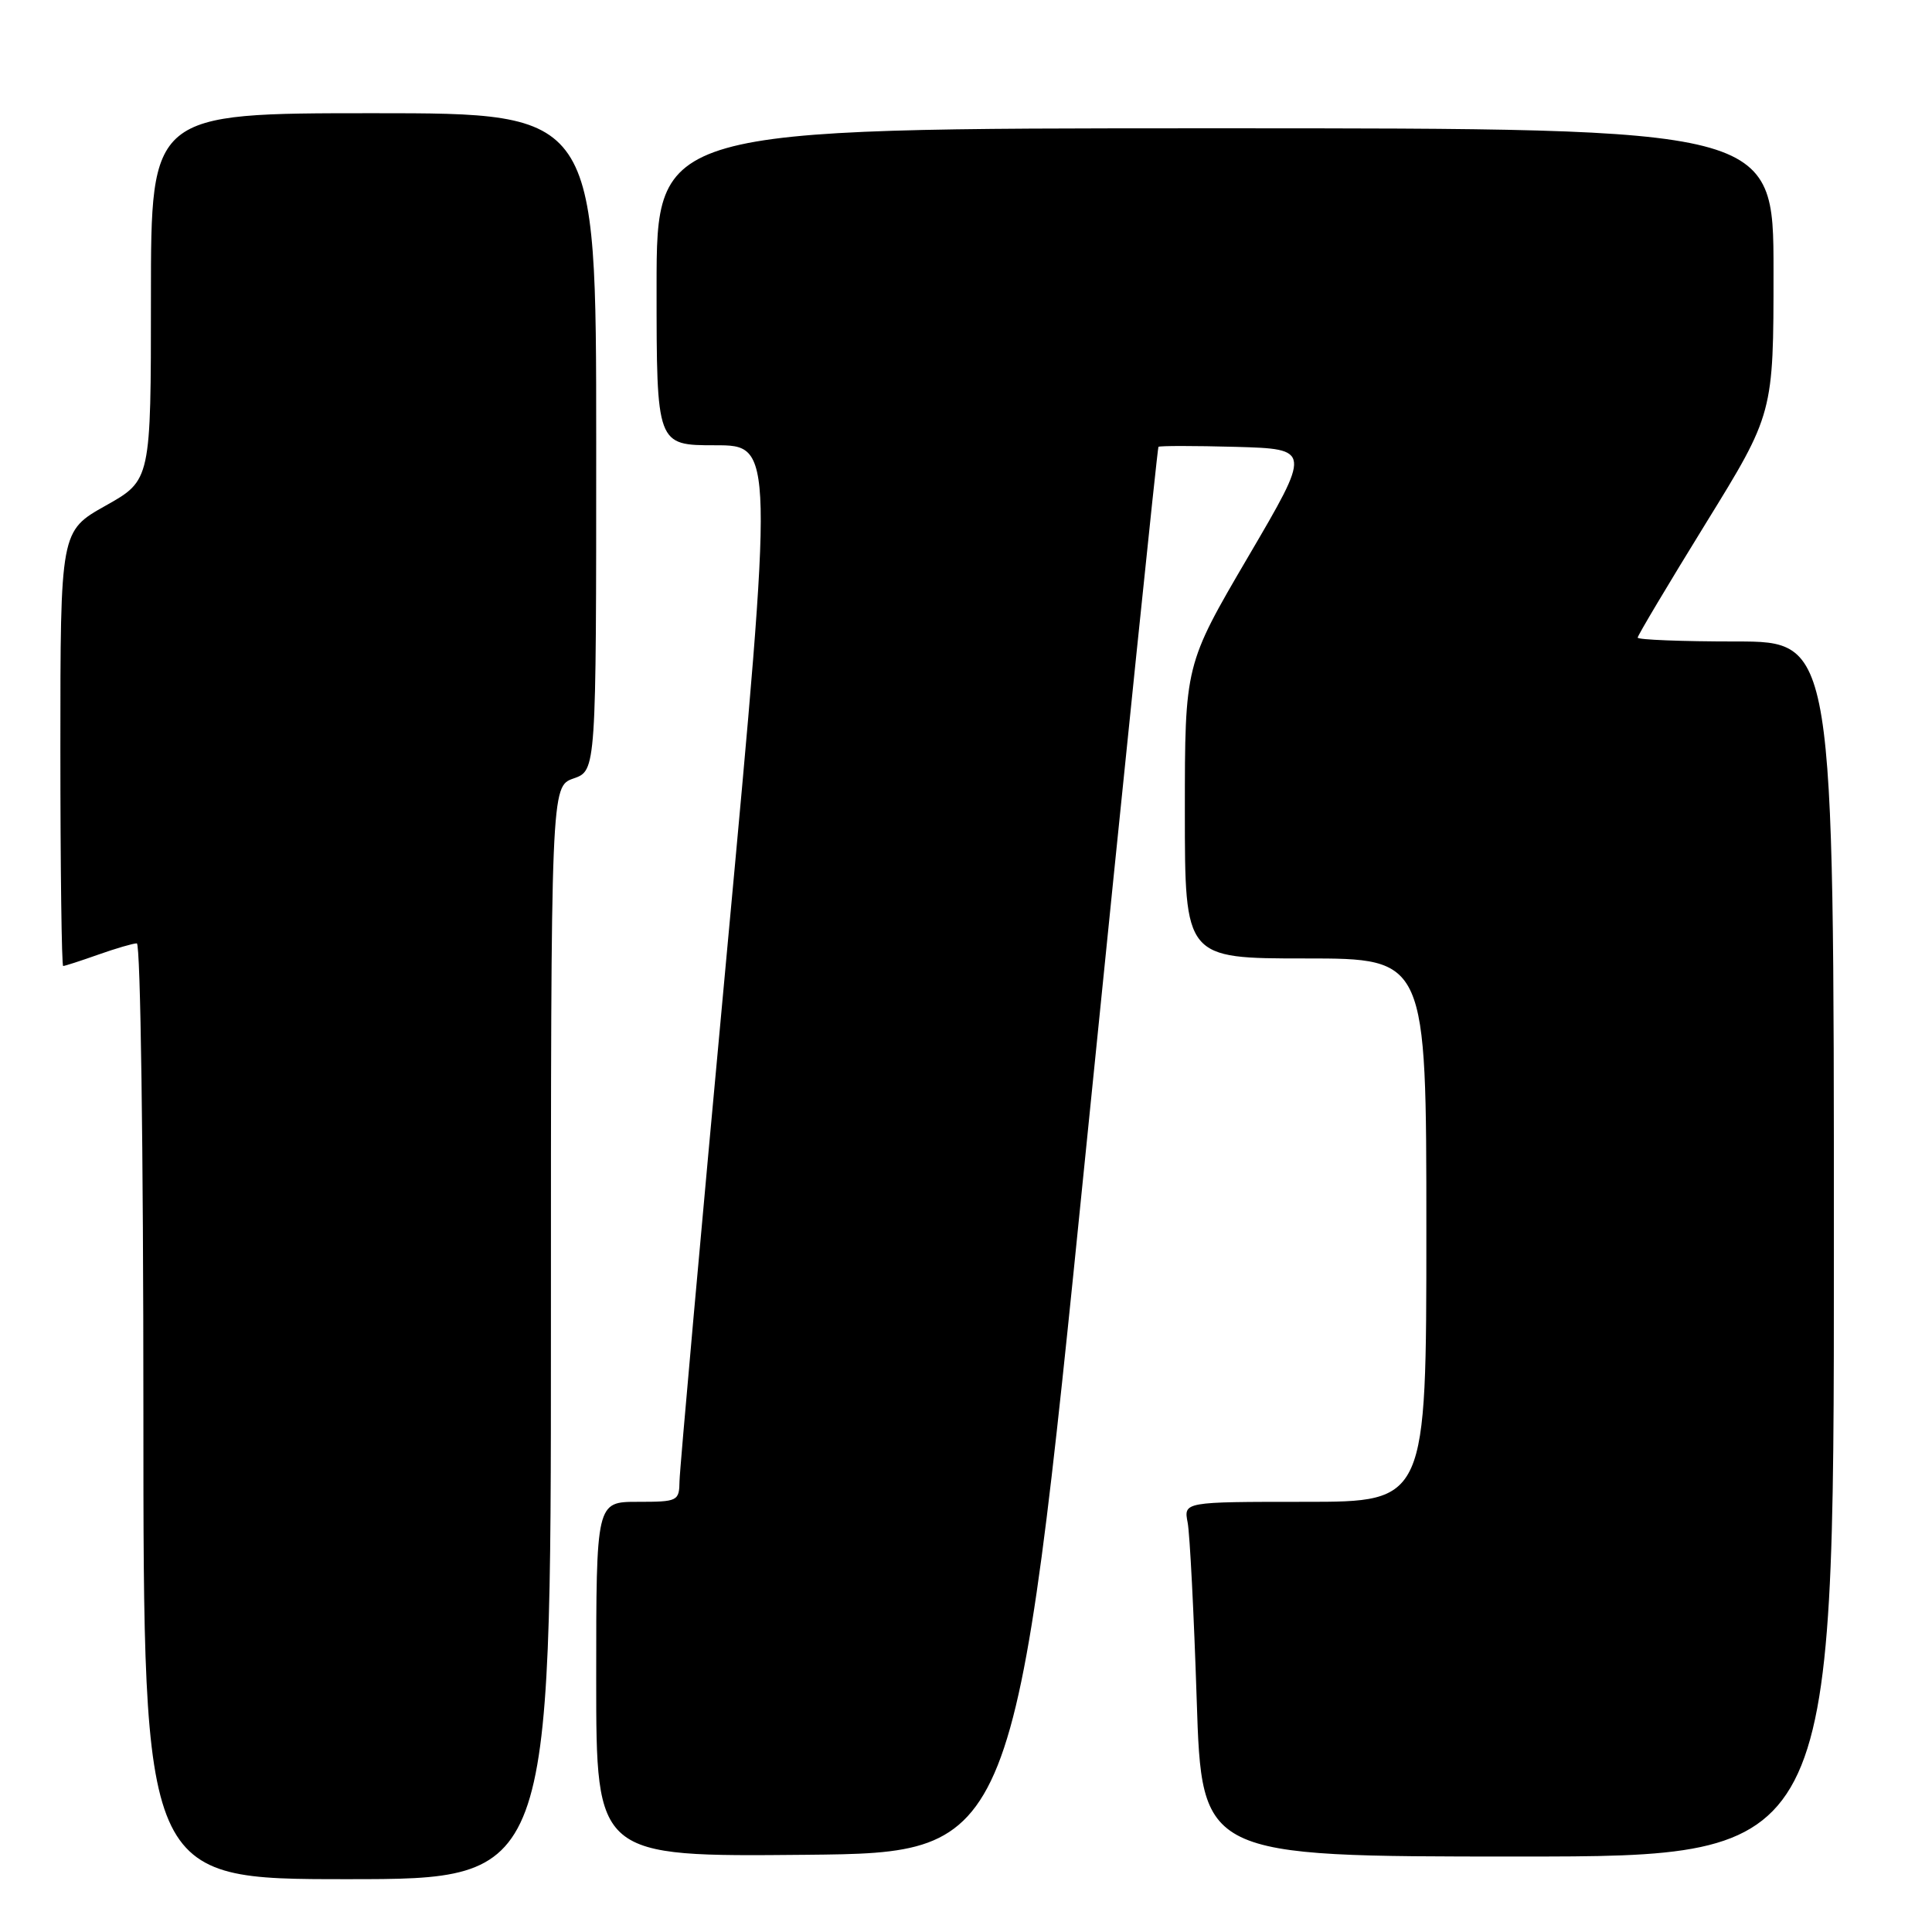 <?xml version="1.0" encoding="UTF-8" standalone="no"?>
<!DOCTYPE svg PUBLIC "-//W3C//DTD SVG 1.1//EN" "http://www.w3.org/Graphics/SVG/1.1/DTD/svg11.dtd" >
<svg xmlns="http://www.w3.org/2000/svg" xmlns:xlink="http://www.w3.org/1999/xlink" version="1.1" viewBox="0 0 256 256">
 <g >
 <path fill="currentColor"
d=" M 73.00 176.60 C 73.00 104.20 73.00 104.20 76.00 103.15 C 79.00 102.10 79.00 102.10 79.00 58.55 C 79.00 15.00 79.00 15.00 49.50 15.00 C 20.00 15.00 20.00 15.00 20.00 39.31 C 20.00 63.63 20.00 63.63 14.00 67.00 C 8.00 70.37 8.00 70.37 8.00 99.19 C 8.00 115.03 8.17 128.00 8.37 128.00 C 8.58 128.00 10.66 127.33 13.00 126.50 C 15.34 125.67 17.64 125.00 18.13 125.00 C 18.62 125.00 19.00 152.28 19.00 187.00 C 19.00 249.00 19.00 249.00 46.00 249.00 C 73.00 249.00 73.00 249.00 73.00 176.60 Z  M 143.88 152.50 C 149.04 101.35 153.36 59.37 153.50 59.21 C 153.63 59.06 158.24 59.06 163.75 59.21 C 173.76 59.50 173.76 59.50 165.38 73.79 C 157.00 88.09 157.00 88.09 157.00 107.54 C 157.00 127.00 157.00 127.00 173.00 127.00 C 189.00 127.00 189.00 127.00 189.00 163.00 C 189.00 199.00 189.00 199.00 172.92 199.00 C 156.84 199.00 156.84 199.00 157.37 201.75 C 157.66 203.26 158.20 213.84 158.57 225.25 C 159.24 246.00 159.24 246.00 201.12 246.00 C 243.00 246.00 243.00 246.00 243.00 165.50 C 243.00 85.00 243.00 85.00 230.00 85.00 C 222.85 85.00 217.00 84.77 217.00 84.49 C 217.00 84.21 221.05 77.42 226.00 69.39 C 235.00 54.80 235.00 54.80 235.00 35.90 C 235.00 17.00 235.00 17.00 161.00 17.00 C 87.00 17.00 87.00 17.00 87.00 38.00 C 87.00 59.00 87.00 59.00 94.77 59.00 C 102.54 59.00 102.54 59.00 96.31 126.25 C 92.88 163.24 90.06 194.74 90.04 196.25 C 90.00 198.91 89.82 199.00 84.50 199.00 C 79.00 199.00 79.00 199.00 79.00 222.52 C 79.00 246.03 79.00 246.03 106.75 245.77 C 134.50 245.50 134.50 245.50 143.88 152.50 Z "/>
</g>
</svg>